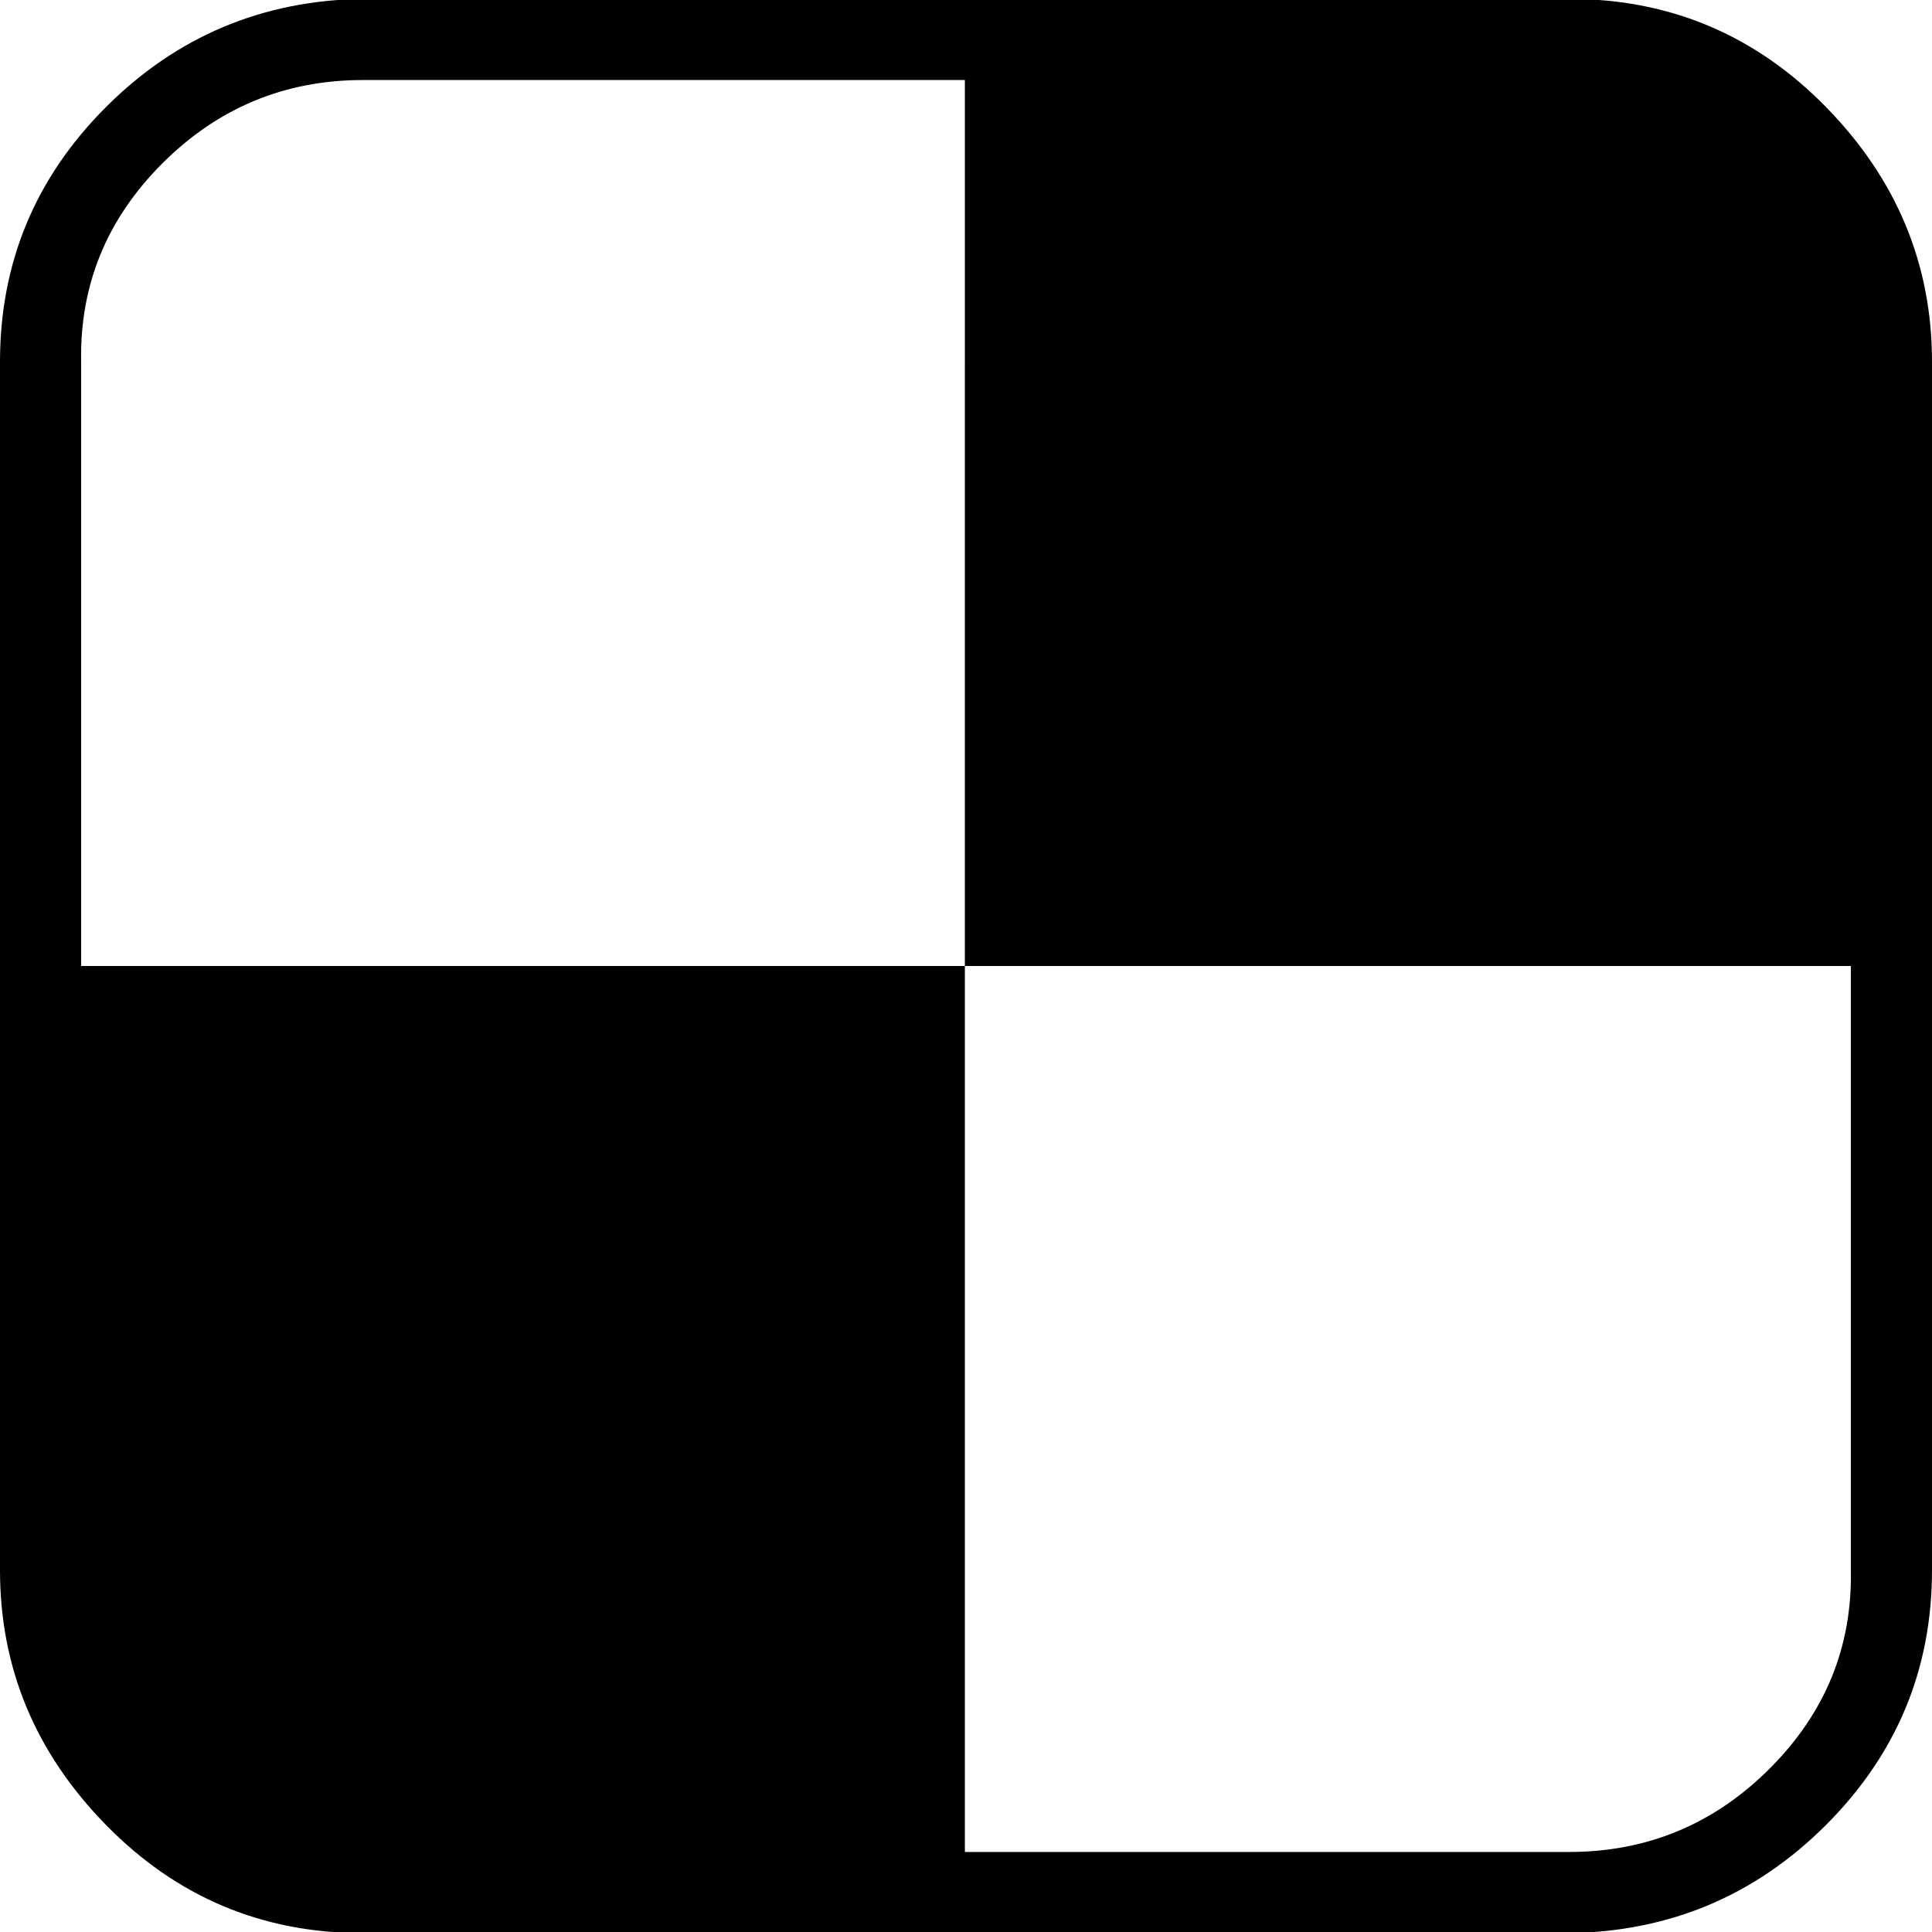 <?xml version="1.0" encoding="utf-8"?>
<!-- Generator: Adobe Illustrator 16.0.0, SVG Export Plug-In . SVG Version: 6.00 Build 0)  -->
<!DOCTYPE svg PUBLIC "-//W3C//DTD SVG 1.1//EN" "http://www.w3.org/Graphics/SVG/1.1/DTD/svg11.dtd">
<svg version="1.1" id="Layer_1" xmlns="http://www.w3.org/2000/svg" xmlns:xlink="http://www.w3.org/1999/xlink" x="0px" y="0px"
	 width="512px" height="512px" viewBox="164.945 41.64 512 512" enable-background="new 164.945 41.64 512 512"
	 xml:space="preserve">
<path d="M648.865,70.018c-18.72-19.118-41.422-28.677-68.107-28.677H261.131c-26.685,0.398-49.387,9.958-68.107,28.677
	c-18.719,18.72-28.079,41.223-28.079,67.51v320.224c0,25.889,9.36,48.392,28.079,67.51c18.72,19.118,41.423,28.677,68.107,28.677
	h319.627c26.686-0.398,49.388-9.957,68.107-28.677s28.079-41.223,28.079-67.51V137.529
	C676.945,111.64,667.585,89.136,648.865,70.018z M655.437,457.753c0.398,20.312-6.771,37.838-21.508,52.574
	c-14.736,14.736-32.46,22.104-53.171,22.104H420.646V297.64H186.452V137.529c-0.398-20.313,6.771-37.837,21.507-52.574
	c14.737-14.736,32.461-22.105,53.171-22.105h159.515V297.64h234.791V457.753z"/>
</svg>
